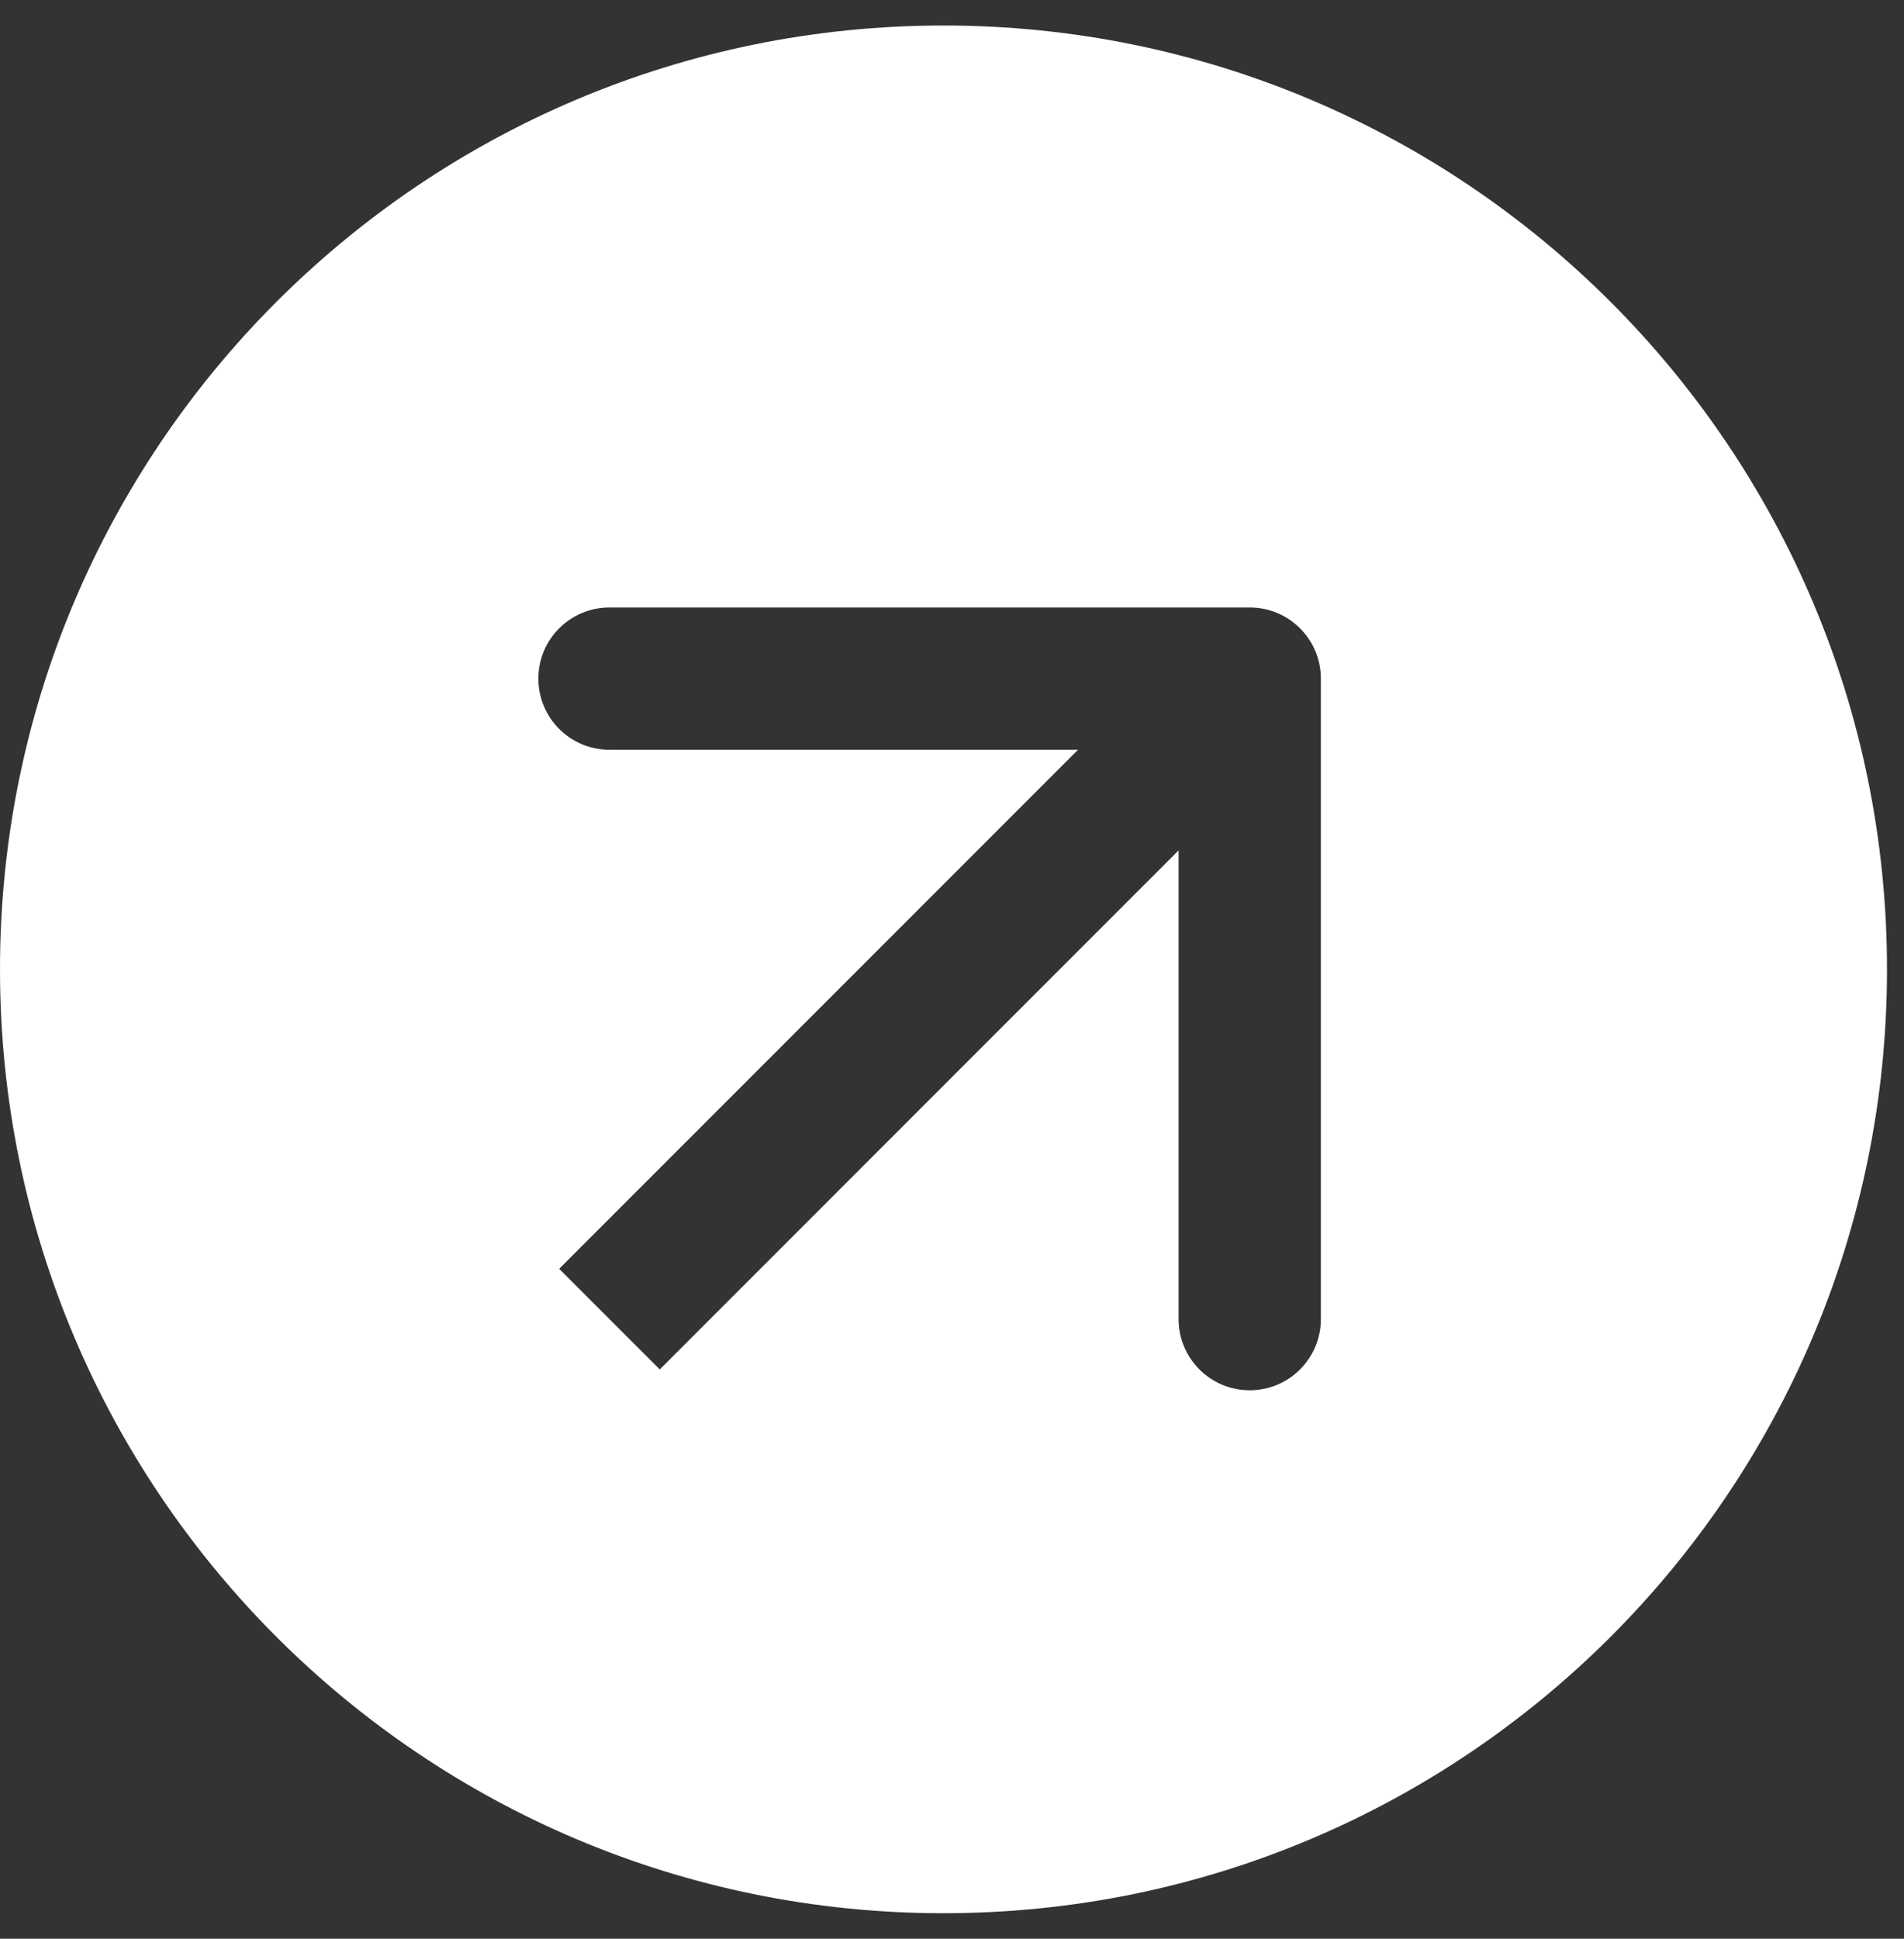 <svg width="56" height="57" viewBox="0 0 56 57" fill="none" xmlns="http://www.w3.org/2000/svg">
<rect x="0" y="0" width="56" height="57" fill="#333333" stroke="none"/>
<path fill-rule="evenodd" clip-rule="evenodd" d="M27.75 56.25C43.076 56.25 55.5 43.826 55.5 28.5C55.5 13.174 43.076 0.75 27.75 0.75C12.424 0.75 0 13.174 0 28.5C0 43.826 12.424 56.25 27.75 56.25ZM36.757 17.86H17.926C16.77 17.86 15.834 18.797 15.834 19.952C15.834 21.108 16.77 22.044 17.926 22.044H31.706L16.446 37.304L19.405 40.263L34.664 25.003V38.783C34.664 39.939 35.601 40.875 36.757 40.875C37.912 40.875 38.849 39.939 38.849 38.783V19.952C38.849 18.797 37.912 17.86 36.757 17.86Z" fill="white"/>
</svg>
